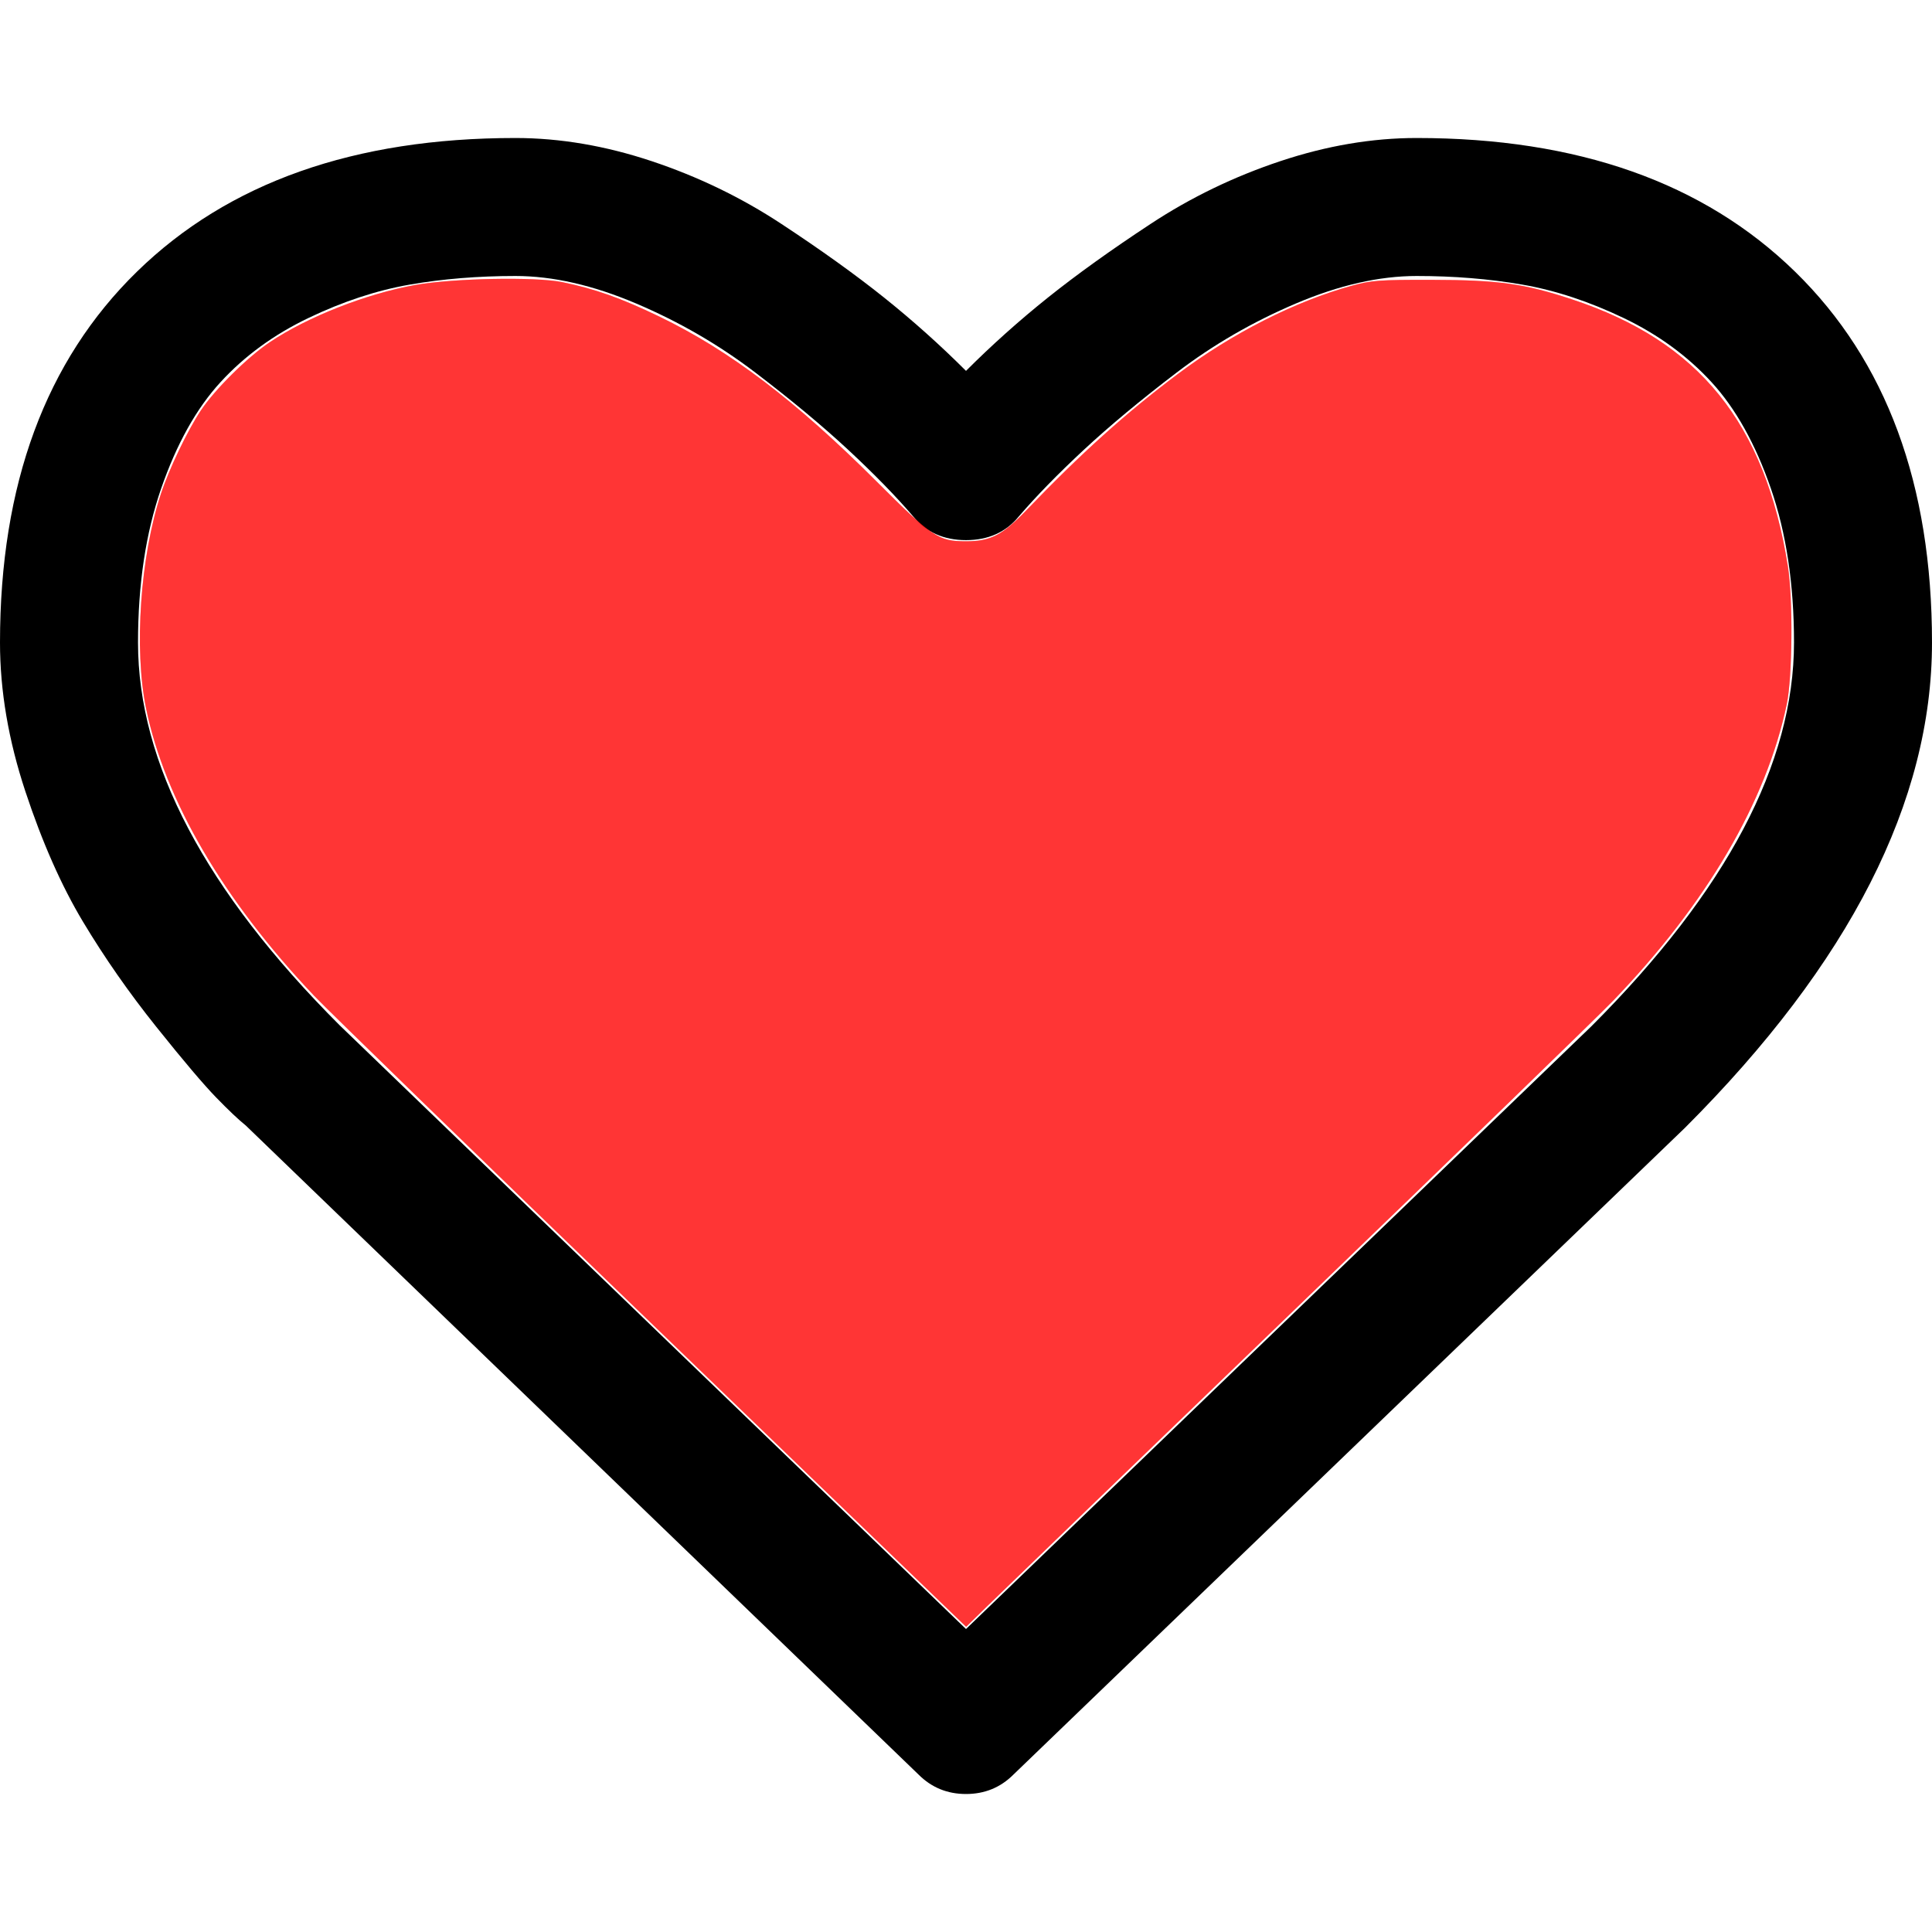 <?xml version="1.0" encoding="UTF-8" standalone="no"?>
<svg
   xmlns:dc="http://purl.org/dc/elements/1.1/"
   xmlns:cc="http://creativecommons.org/ns#"
   xmlns:rdf="http://www.w3.org/1999/02/22-rdf-syntax-ns#"
   xmlns:svg="http://www.w3.org/2000/svg"
   xmlns="http://www.w3.org/2000/svg"
   xmlns:sodipodi="http://sodipodi.sourceforge.net/DTD/sodipodi-0.dtd"
   xmlns:inkscape="http://www.inkscape.org/namespaces/inkscape"
   version="1.1"
   id="Capa_1"
   x="0px"
   y="0px"
   width="511.626px"
   height="511.626px"
   viewBox="0 0 511.626 511.626"
   style="enable-background:new 0 0 511.626 511.626;"
   xml:space="preserve"
   sodipodi:docname="heart_yes.svg"
   inkscape:version="1.0.1 (3bc2e813f5, 2020-09-07)"><defs
   id="defs39" /><sodipodi:namedview
   pagecolor="#ffffff"
   bordercolor="#666666"
   borderopacity="1"
   objecttolerance="10"
   gridtolerance="10"
   guidetolerance="10"
   inkscape:pageopacity="0"
   inkscape:pageshadow="2"
   inkscape:window-width="1920"
   inkscape:window-height="1012"
   id="namedview37"
   showgrid="false"
   inkscape:zoom="1.0158269"
   inkscape:cx="201.03926"
   inkscape:cy="226.15574"
   inkscape:window-x="-8"
   inkscape:window-y="1"
   inkscape:window-maximized="1"
   inkscape:current-layer="Capa_1" />
<g
   id="g4">
	<path
   d="M475.366,71.949c-24.175-23.606-57.575-35.404-100.215-35.404c-11.8,0-23.843,2.046-36.117,6.136   c-12.279,4.093-23.702,9.615-34.256,16.562c-10.568,6.945-19.65,13.467-27.269,19.556c-7.61,6.091-14.845,12.564-21.696,19.414   c-6.854-6.85-14.087-13.323-21.698-19.414c-7.616-6.089-16.702-12.607-27.268-19.556c-10.564-6.95-21.985-12.468-34.261-16.562   c-12.275-4.089-24.316-6.136-36.116-6.136c-42.637,0-76.039,11.801-100.211,35.404C12.087,95.55,0,128.286,0,170.16   c0,12.753,2.24,25.891,6.711,39.398c4.471,13.514,9.566,25.031,15.275,34.546c5.708,9.514,12.181,18.792,19.414,27.834   c7.233,9.041,12.519,15.272,15.846,18.698c3.33,3.426,5.948,5.903,7.851,7.427L243.25,469.938   c3.427,3.426,7.614,5.144,12.562,5.144s9.138-1.718,12.563-5.144l177.87-171.31c43.588-43.58,65.38-86.406,65.38-128.472   C511.626,128.279,499.54,95.546,475.366,71.949z M421.405,271.795L255.813,431.391L89.938,271.507   C54.344,235.922,36.55,202.133,36.55,170.156c0-15.415,2.046-29.026,6.136-40.824c4.093-11.8,9.327-21.177,15.703-28.124   c6.377-6.949,14.132-12.607,23.268-16.988c9.141-4.377,18.086-7.328,26.84-8.85c8.754-1.52,18.079-2.281,27.978-2.281   c9.896,0,20.557,2.424,31.977,7.279c11.418,4.853,21.934,10.944,31.545,18.271c9.613,7.332,17.845,14.183,24.7,20.557   c6.851,6.38,12.559,12.229,17.128,17.559c3.424,4.189,8.091,6.283,13.989,6.283c5.9,0,10.562-2.094,13.99-6.283   c4.568-5.33,10.28-11.182,17.131-17.559c6.852-6.374,15.085-13.222,24.694-20.557c9.613-7.327,20.129-13.418,31.553-18.271   c11.416-4.854,22.08-7.279,31.977-7.279s19.219,0.761,27.977,2.281c8.757,1.521,17.702,4.473,26.84,8.85   c9.137,4.38,16.892,10.042,23.267,16.988c6.376,6.947,11.612,16.324,15.705,28.124c4.086,11.798,6.132,25.409,6.132,40.824   C475.078,202.133,457.19,236.016,421.405,271.795z"
   id="path2" />
</g>
<g
   id="g6">
</g>
<g
   id="g8">
</g>
<g
   id="g10">
</g>
<g
   id="g12">
</g>
<g
   id="g14">
</g>
<g
   id="g16">
</g>
<g
   id="g18">
</g>
<g
   id="g20">
</g>
<g
   id="g22">
</g>
<g
   id="g24">
</g>
<g
   id="g26">
</g>
<g
   id="g28">
</g>
<g
   id="g30">
</g>
<g
   id="g32">
</g>
<g
   id="g34">
</g>
<path
   style="opacity:0.545;fill:#ff0000;stroke-width:0.696"
   d="M 173.013,350.936 C 127.455,307.01 86.999,267.718 83.11,263.62 59.153,238.371 43.667,211.861 38.669,187.545 35.451,171.887 37.144,147.442 42.598,130.814 44.769,124.195 49.637,114.029 53.195,108.683 56.853,103.185 65.492,94.624 71.385,90.656 81.368,83.935 97.103,77.745 110.018,75.459 c 10.038,-1.777 31.687,-2.201 38.798,-0.76 8.616,1.746 15.662,4.24 25.751,9.114 18.666,9.018 36.066,22.216 57.456,43.576 14.985,14.965 16.461,15.953 23.826,15.953 6.447,0 9.617,-1.628 15.904,-8.172 14.582,-15.176 26.382,-25.792 40.162,-36.13 14.342,-10.76 31.058,-19.245 46.032,-23.364 5.246,-1.443 7.25,-1.592 21.11,-1.568 17.752,0.031 24.6,0.983 37.319,5.192 33.592,11.115 51.032,32.7 57.087,70.655 1.379,8.646 1.21,29.365 -0.299,36.545 -5.431,25.85 -21.268,52.871 -46.059,78.588 -3.838,3.981 -41.435,40.443 -83.548,81.025 -42.113,40.582 -79.076,76.239 -82.14,79.237 l -5.57,5.451 z"
   id="path866" /><path
   style="opacity:0.545;fill:#ff0000;stroke-width:0.696"
   d="M 173.013,350.936 C 127.455,307.01 86.999,267.718 83.11,263.62 59.153,238.371 43.667,211.861 38.669,187.545 35.451,171.887 37.144,147.442 42.598,130.814 44.769,124.195 49.637,114.029 53.195,108.683 56.853,103.185 65.492,94.624 71.385,90.656 81.368,83.935 97.103,77.745 110.018,75.459 c 10.038,-1.777 31.687,-2.201 38.798,-0.76 8.616,1.746 15.662,4.24 25.751,9.114 18.666,9.018 36.066,22.216 57.456,43.576 14.985,14.965 16.461,15.953 23.826,15.953 6.447,0 9.617,-1.628 15.904,-8.172 14.582,-15.176 26.382,-25.792 40.162,-36.13 14.342,-10.76 31.058,-19.245 46.032,-23.364 5.246,-1.443 7.25,-1.592 21.11,-1.568 17.752,0.031 24.6,0.983 37.319,5.192 33.592,11.115 51.032,32.7 57.087,70.655 1.379,8.646 1.21,29.365 -0.299,36.545 -5.431,25.85 -21.268,52.871 -46.059,78.588 -3.838,3.981 -41.435,40.443 -83.548,81.025 -42.113,40.582 -79.076,76.239 -82.14,79.237 l -5.57,5.451 z"
   id="path868" /></svg>
